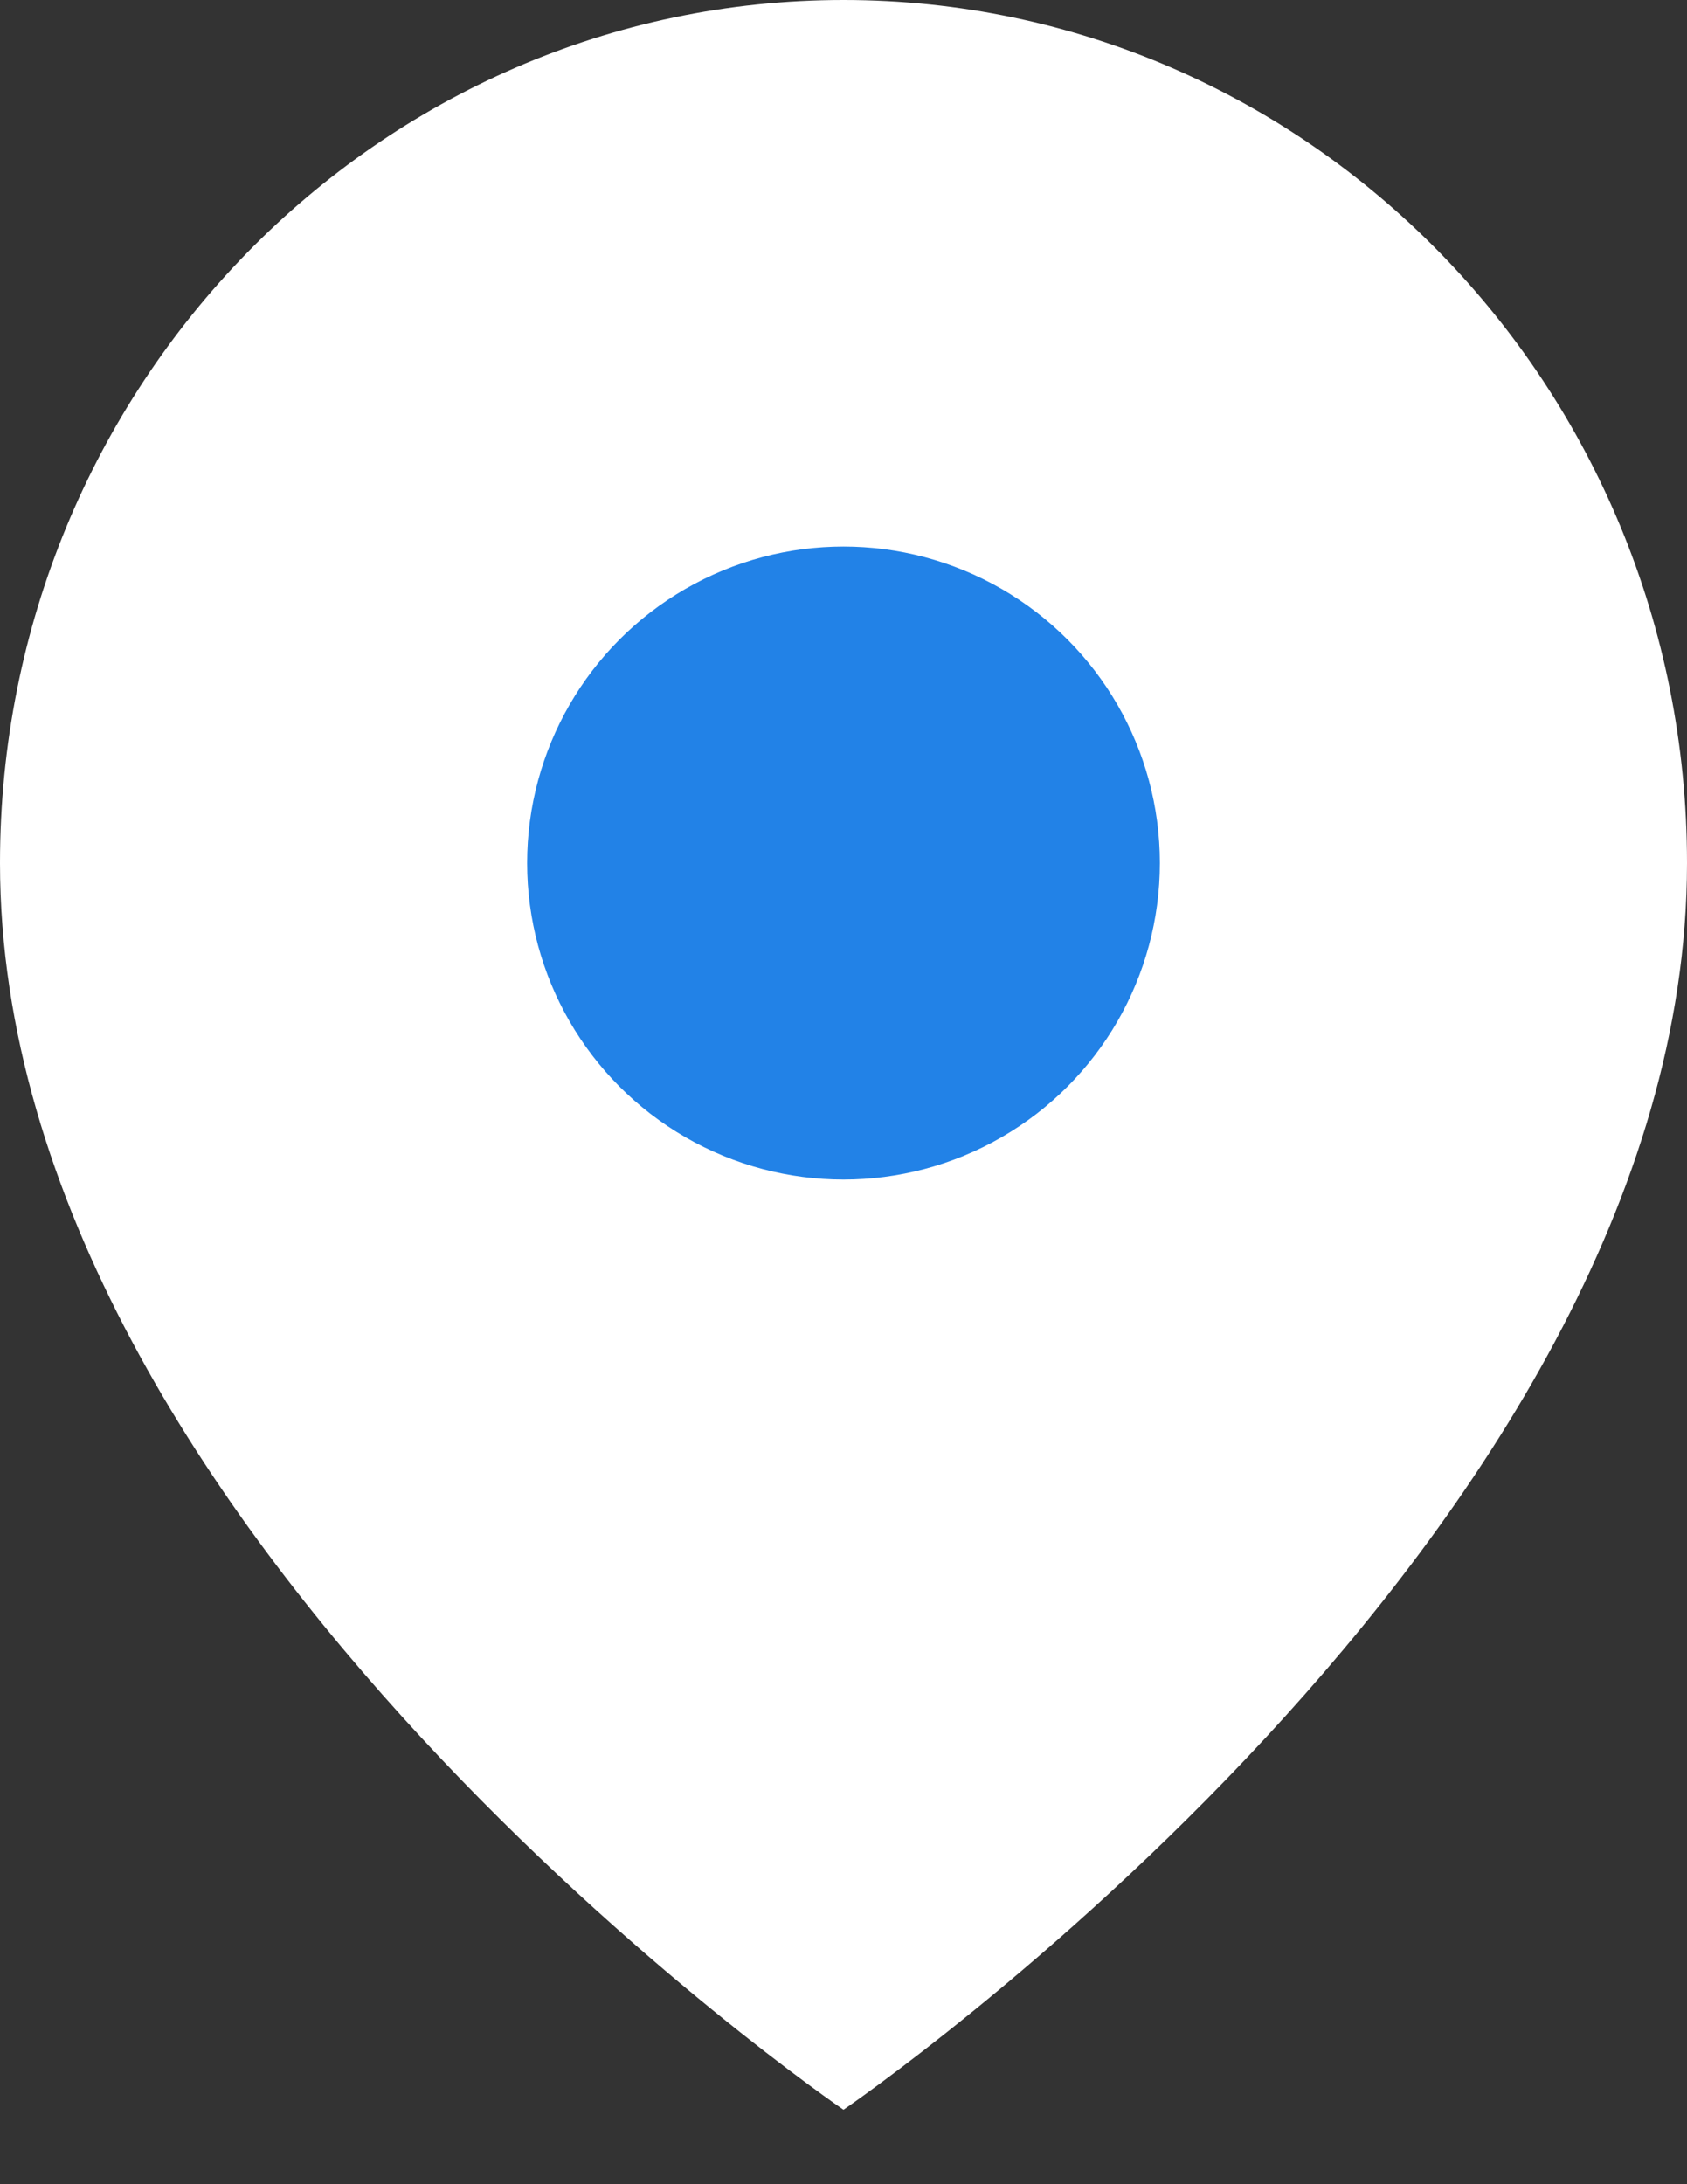 <svg width="17px" height="22px" viewBox="0 0 17 22" version="1.1" xmlns="http://www.w3.org/2000/svg" xmlns:xlink="http://www.w3.org/1999/xlink">
    <rect x="0" y="0" width="17" height="22" fill="#333333" stroke="none"/>
    <g id="Page-1" stroke="none" stroke-width="1" fill="none" fill-rule="evenodd">
        <g id="Vegetation-Management-3_3-v2" transform="translate(-1856, -142)">
            <g id="Group-7" transform="translate(1648, 104)">
                <g id="Group-19" transform="translate(192, 25)">
                    <g id="map-pin-" transform="translate(16, 13)">
                        <path d="M17,8.693 C17,15.455 8.5,21.25 8.5,21.25 C8.5,21.25 0,15.455 0,8.693 C0,3.892 3.806,1.29538504e-07 8.5,1.29538504e-07 C13.194,1.29538504e-07 17,3.892 17,8.693 L17,8.693 Z" id="Path" fill="#FFFFFF"></path>
                        <circle id="Oval" fill="#2282E7" cx="8.5" cy="8.693" r="3.188"></circle>
                    </g>
                </g>
            </g>
        </g>
    </g>
</svg>